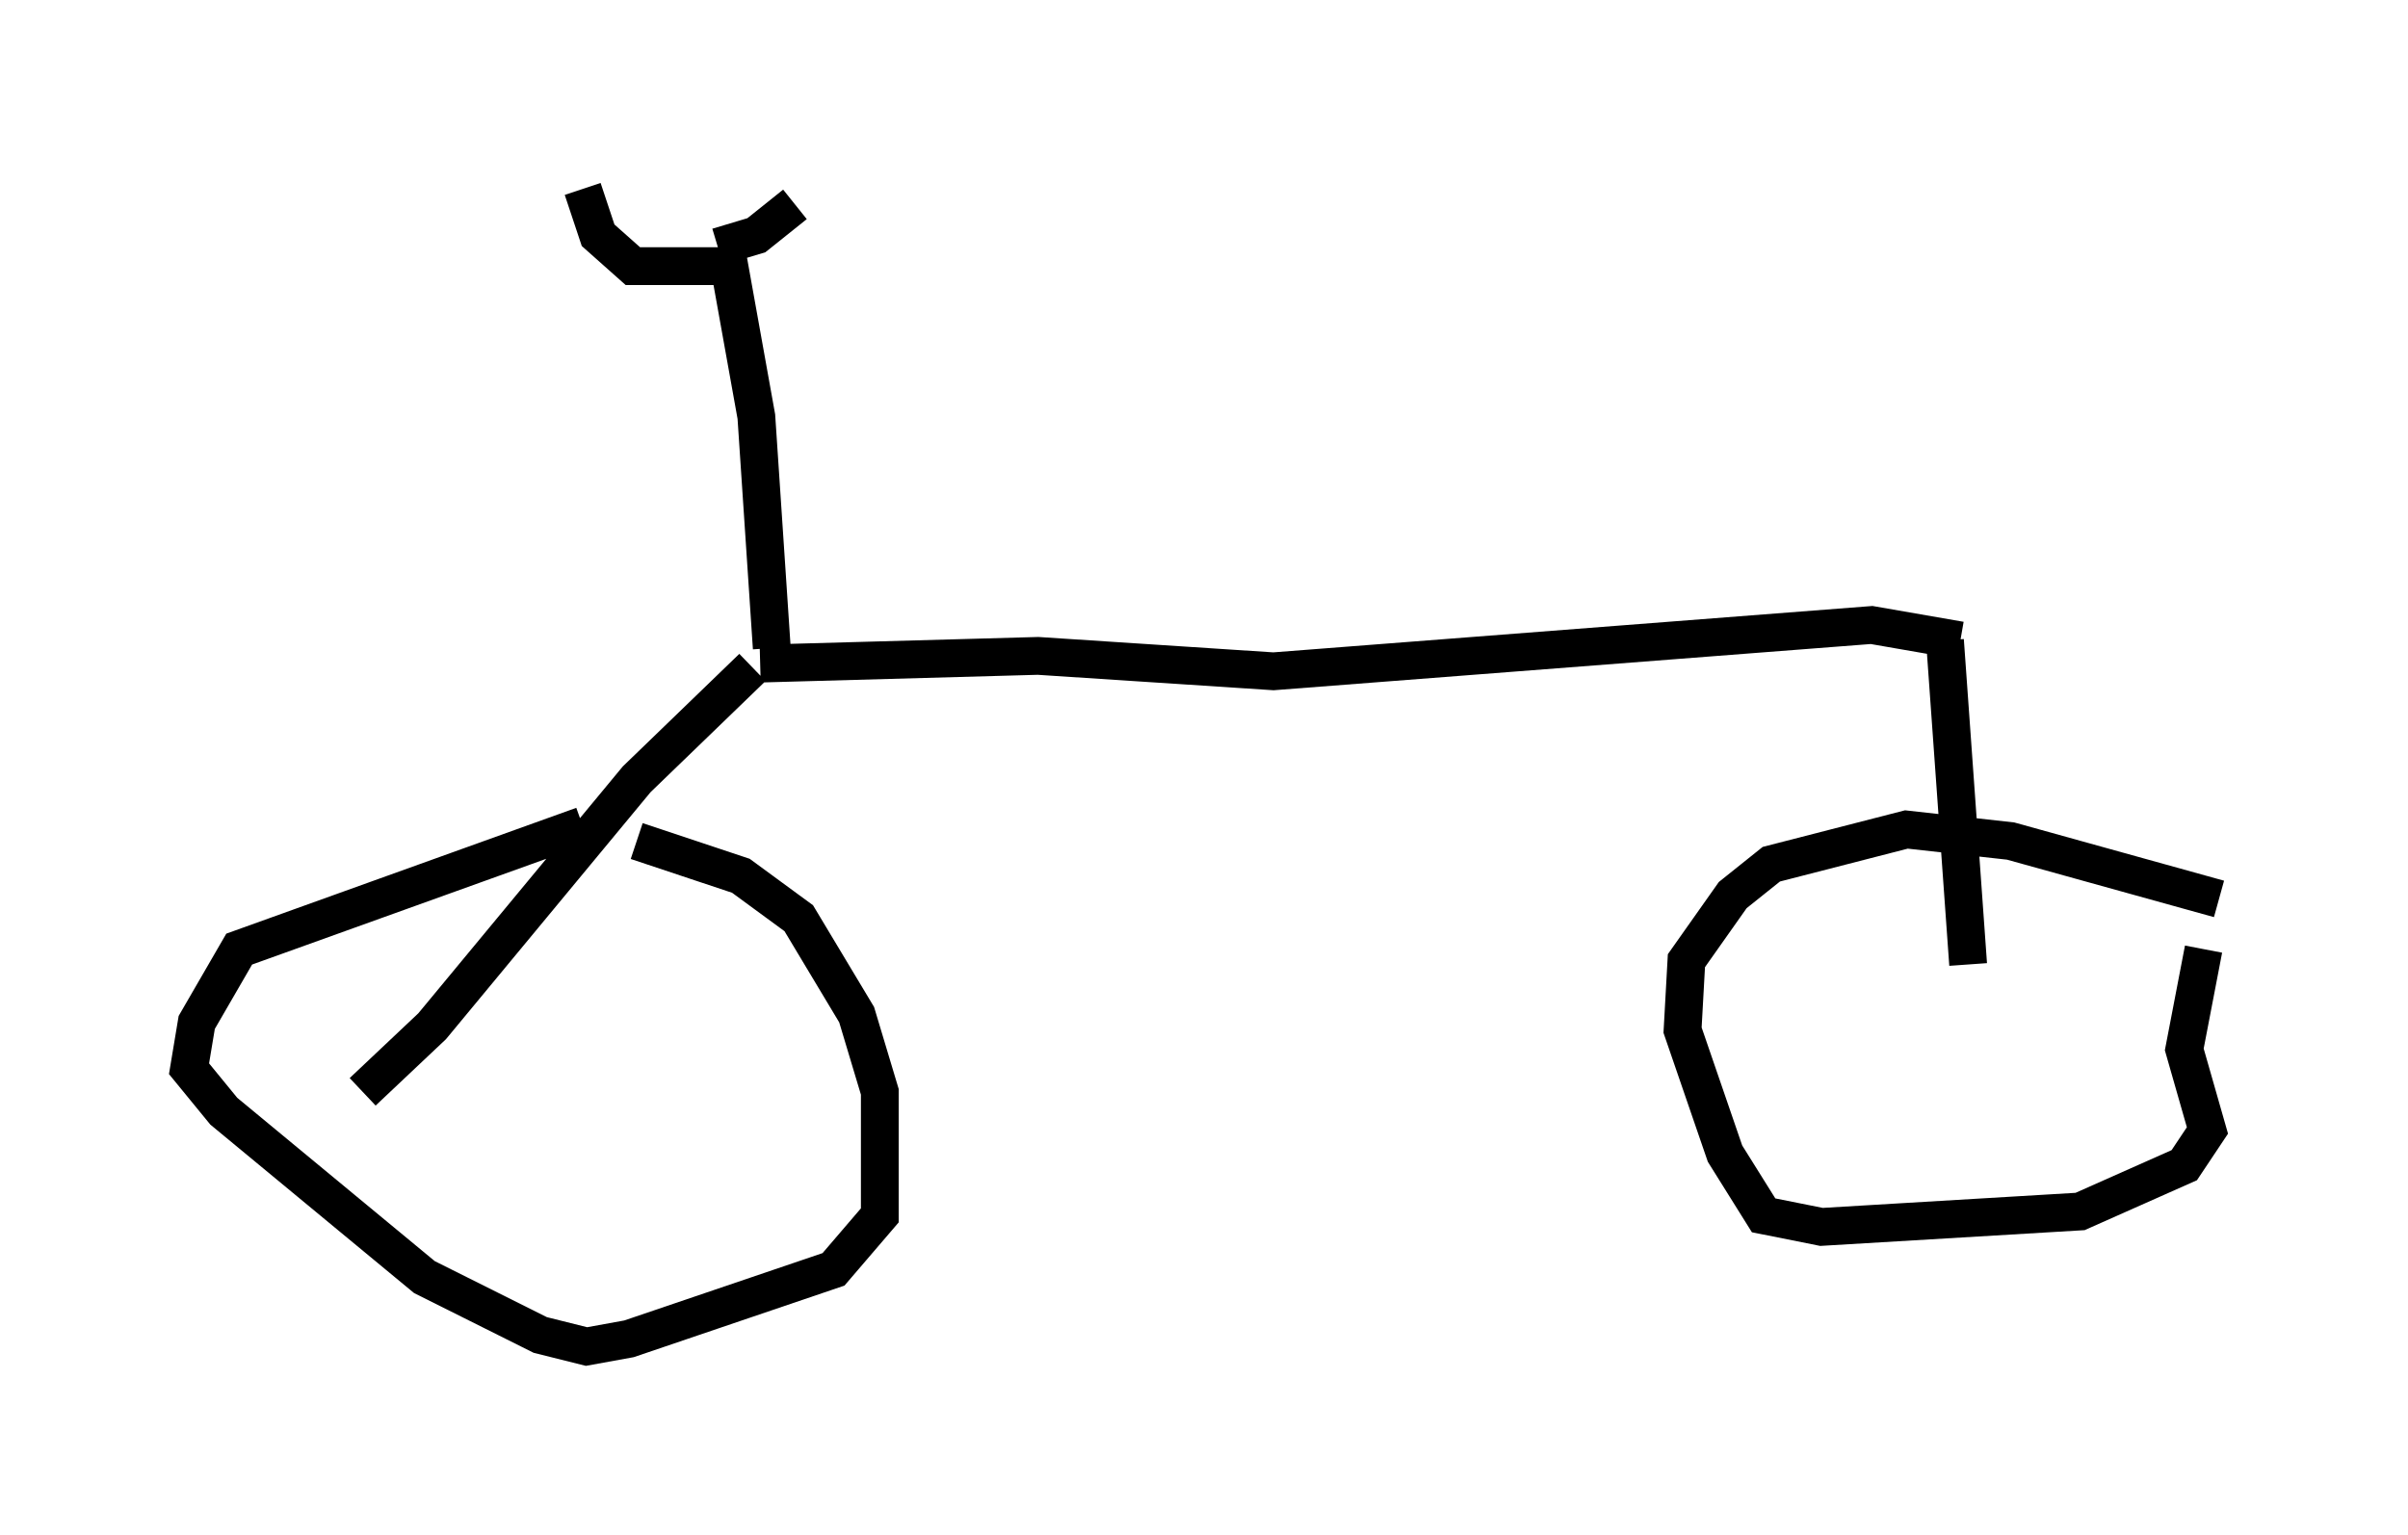 <?xml version="1.0" encoding="utf-8" ?>
<svg baseProfile="full" height="40.625" version="1.1" width="63.696" xmlns="http://www.w3.org/2000/svg" xmlns:ev="http://www.w3.org/2001/xml-events" xmlns:xlink="http://www.w3.org/1999/xlink"><defs /><rect fill="white" height="40.625" width="63.696" x="0" y="0" /><path d="M16.74, 21.64 m-1.327, 0.204 l-9.086, 3.267 -1.123, 1.94 l-0.204, 1.225 0.919, 1.123 l5.308, 4.39 3.063, 1.531 l1.225, 0.306 1.123, -0.204 l5.41, -1.838 1.225, -1.429 l0.0, -3.267 -0.613, -2.042 l-1.531, -2.552 -1.531, -1.123 l-2.756, -0.919 m41.855, 1.531 l-5.513, -1.531 -2.756, -0.306 l-3.573, 0.919 -1.021, 0.817 l-1.225, 1.735 -0.102, 1.838 l1.123, 3.267 1.021, 1.633 l1.531, 0.306 6.84, -0.408 l2.756, -1.225 0.613, -0.919 l-0.613, -2.144 0.51, -2.654 m-38.18, -7.554 l7.35, -0.204 6.227, 0.408 l15.823, -1.225 2.348, 0.408 m-31.952, 0.715 l-3.063, 2.96 -5.41, 6.533 l-1.838, 1.735 m41.855, -11.944 l0.613, 8.575 m-31.646, -8.371 l-0.408, -6.125 -0.715, -3.981 l-2.552, 0.0 -0.919, -0.817 l-0.408, -1.225 m3.573, 1.531 l1.021, -0.306 1.021, -0.817 " fill="none" stroke="black" stroke-width="1" /></svg>